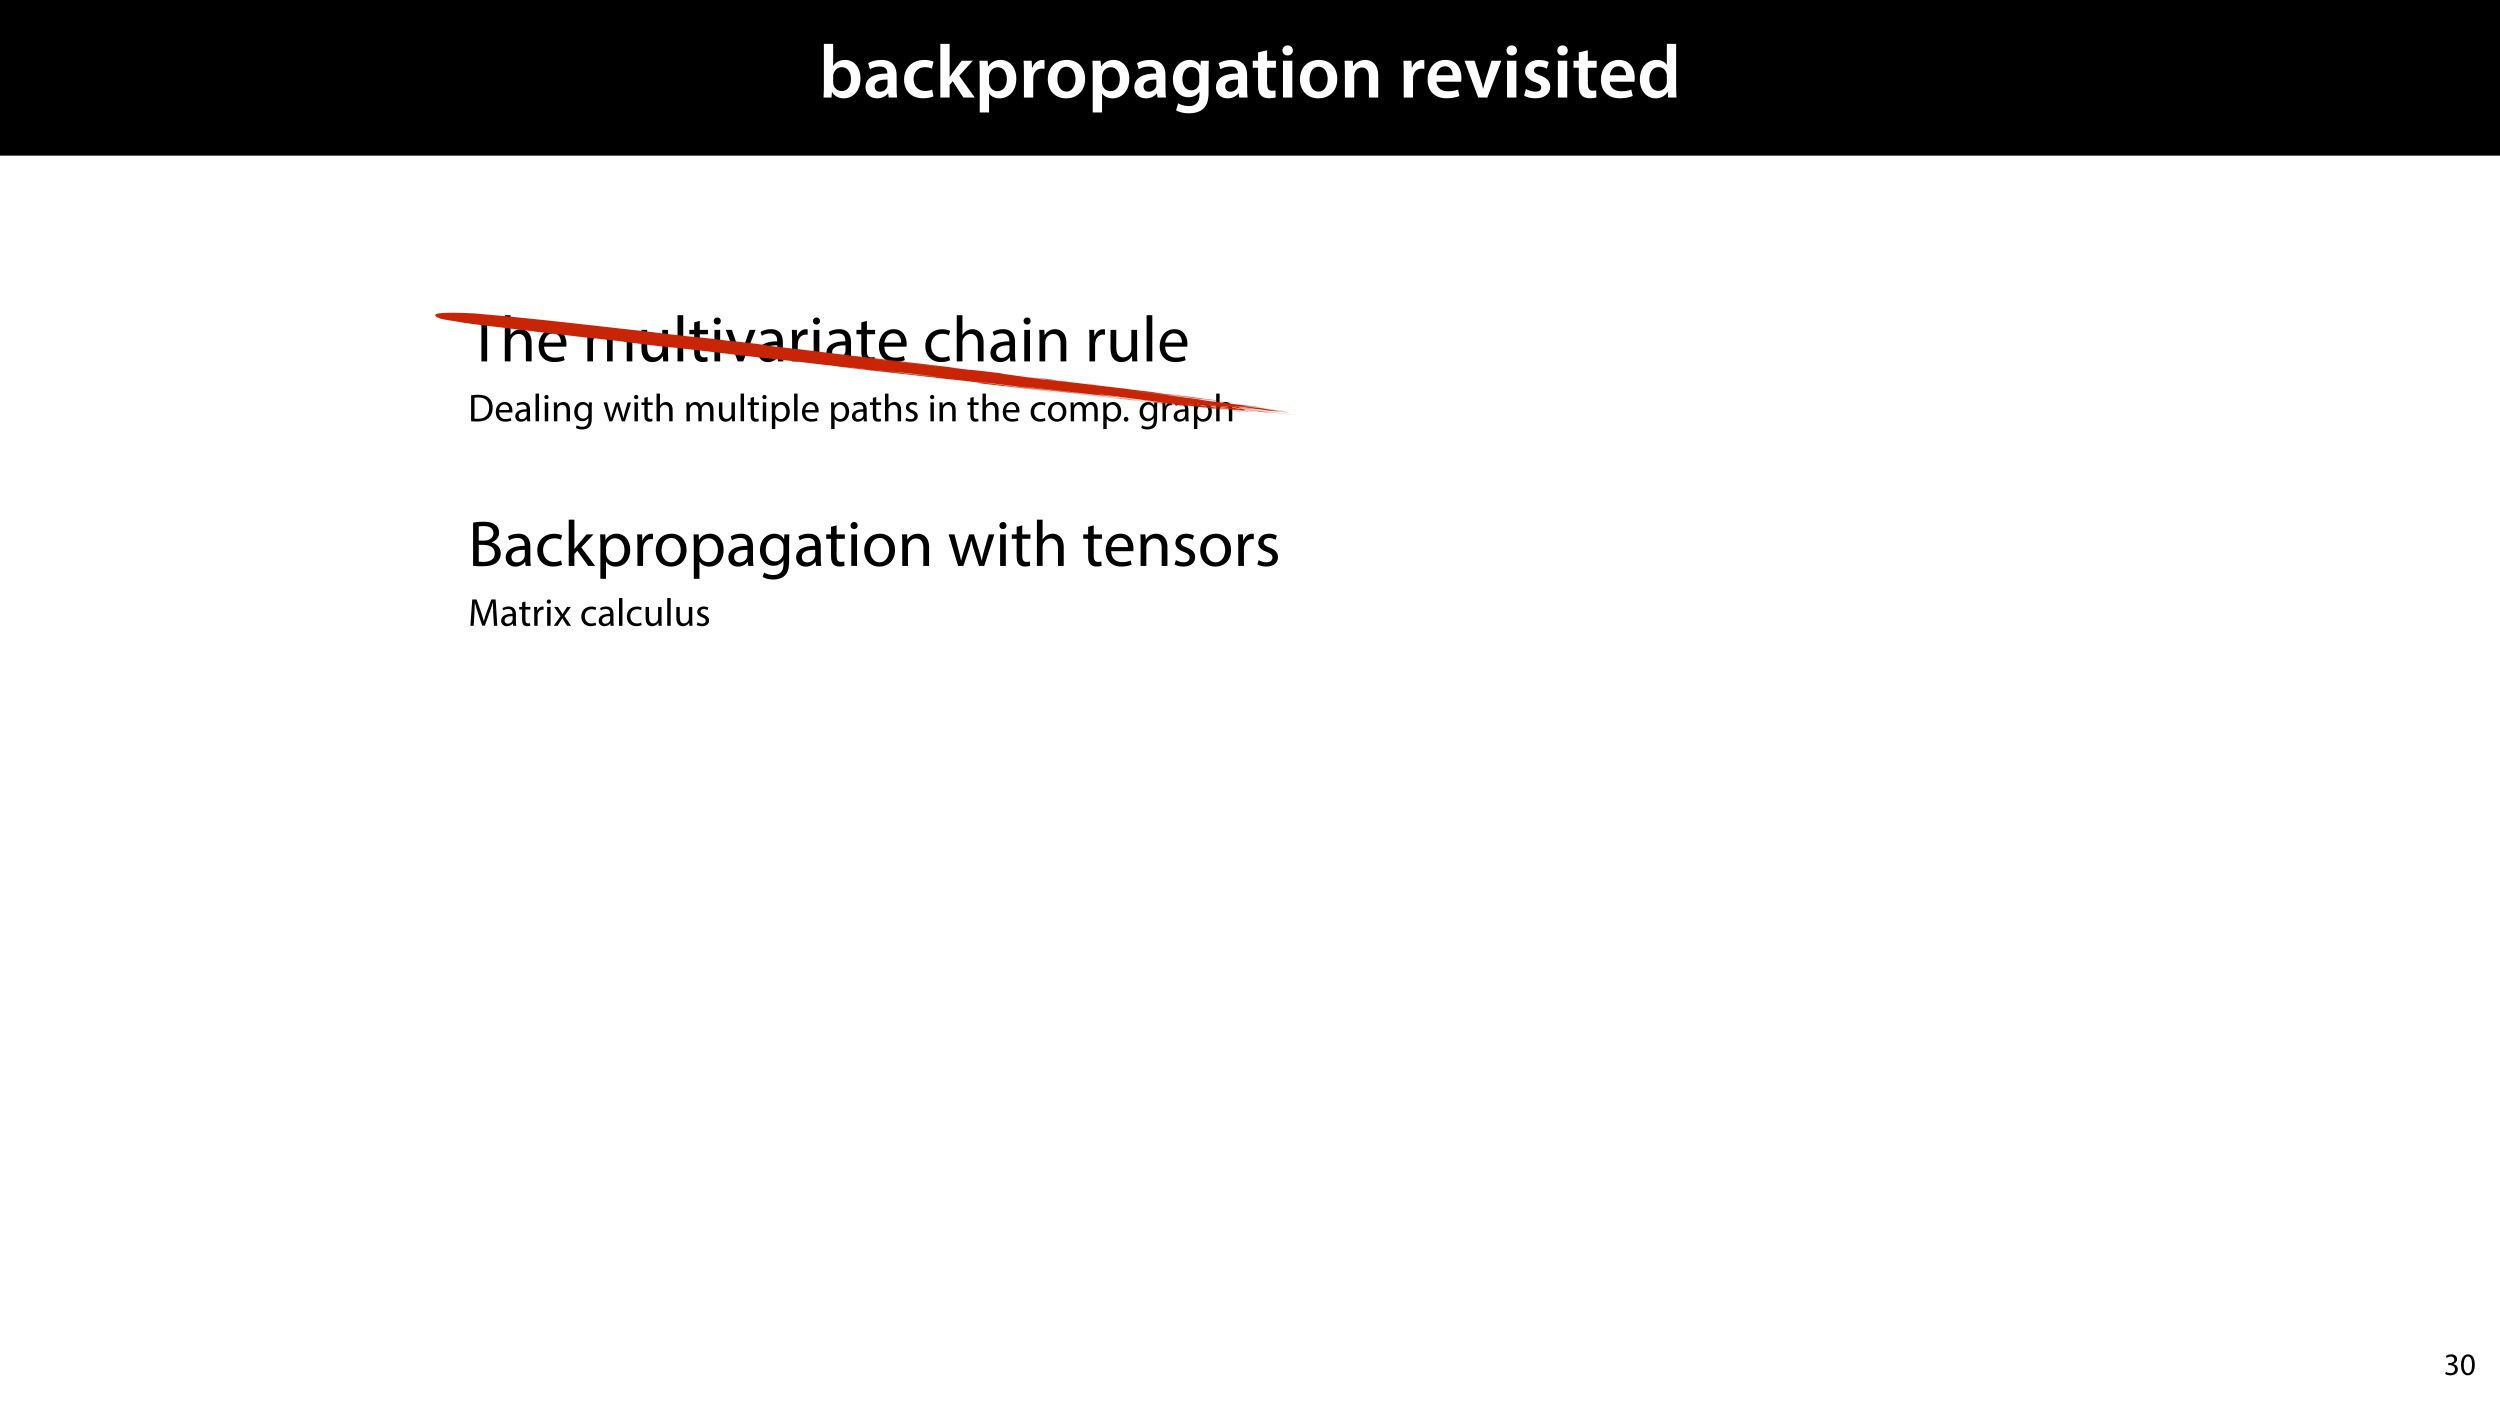 <?xml version="1.0" encoding="UTF-8"?>
<svg xmlns="http://www.w3.org/2000/svg" xmlns:xlink="http://www.w3.org/1999/xlink" width="1920pt" height="1080pt" viewBox="0 0 1920 1080" version="1.1">
<defs>
<g>
<symbol overflow="visible" id="glyph0-0">
<path style="stroke:none;" d="M 0 0 L 29 0 L 29 -40.594 L 0 -40.594 Z M 14.5 -22.906 L 4.641 -37.703 L 24.359 -37.703 Z M 16.234 -20.297 L 26.094 -35.094 L 26.094 -5.516 Z M 4.641 -2.906 L 14.5 -17.688 L 24.359 -2.906 Z M 2.906 -35.094 L 12.766 -20.297 L 2.906 -5.516 Z M 2.906 -35.094 "/>
</symbol>
<symbol overflow="visible" id="glyph0-1">
<path style="stroke:none;" d="M 9.688 0 L 10.031 -4.234 L 10.156 -4.234 C 12.188 -0.75 15.422 0.641 19.078 0.641 C 25.469 0.641 31.906 -4.406 31.906 -14.562 C 31.953 -23.141 27.031 -28.891 20.125 -28.891 C 15.891 -28.891 12.812 -27.094 11.078 -24.359 L 10.969 -24.359 L 10.969 -41.188 L 3.828 -41.188 L 3.828 -7.953 C 3.828 -5.047 3.719 -1.906 3.594 0 Z M 10.969 -16.234 C 10.969 -16.938 11.078 -17.578 11.188 -18.094 C 12 -21.234 14.609 -23.312 17.516 -23.312 C 22.266 -23.312 24.656 -19.25 24.656 -14.266 C 24.656 -8.578 21.922 -4.984 17.453 -4.984 C 14.391 -4.984 11.891 -7.141 11.141 -9.969 C 11.016 -10.5 10.969 -11.078 10.969 -11.656 Z M 10.969 -16.234 "/>
</symbol>
<symbol overflow="visible" id="glyph0-2">
<path style="stroke:none;" d="M 26.156 0 C 25.875 -1.734 25.75 -4.234 25.75 -6.781 L 25.75 -17 C 25.75 -23.141 23.141 -28.891 14.094 -28.891 C 9.625 -28.891 5.969 -27.672 3.891 -26.391 L 5.281 -21.75 C 7.188 -22.969 10.094 -23.844 12.875 -23.844 C 17.859 -23.844 18.625 -20.766 18.625 -18.906 L 18.625 -18.438 C 8.172 -18.5 1.859 -14.906 1.859 -7.766 C 1.859 -3.484 5.047 0.641 10.734 0.641 C 14.391 0.641 17.344 -0.922 19.078 -3.125 L 19.25 -3.125 L 19.719 0 Z M 18.797 -9.922 C 18.797 -9.453 18.734 -8.875 18.562 -8.359 C 17.922 -6.328 15.828 -4.469 12.984 -4.469 C 10.734 -4.469 8.938 -5.734 8.938 -8.531 C 8.938 -12.812 13.75 -13.922 18.797 -13.797 Z M 18.797 -9.922 "/>
</symbol>
<symbol overflow="visible" id="glyph0-3">
<path style="stroke:none;" d="M 23.609 -6.141 C 22.219 -5.562 20.469 -5.047 17.984 -5.047 C 13.109 -5.047 9.344 -8.359 9.344 -14.156 C 9.281 -19.312 12.531 -23.312 17.984 -23.312 C 20.531 -23.312 22.219 -22.734 23.375 -22.219 L 24.656 -27.547 C 23.031 -28.297 20.359 -28.891 17.75 -28.891 C 7.828 -28.891 2.031 -22.266 2.031 -13.797 C 2.031 -5.047 7.766 0.578 16.594 0.578 C 20.125 0.578 23.078 -0.172 24.594 -0.875 Z M 23.609 -6.141 "/>
</symbol>
<symbol overflow="visible" id="glyph0-4">
<path style="stroke:none;" d="M 10.969 -41.188 L 3.828 -41.188 L 3.828 0 L 10.969 0 L 10.969 -9.625 L 13.391 -12.469 L 21.516 0 L 30.281 0 L 18.328 -16.703 L 28.766 -28.25 L 20.188 -28.25 L 13.344 -19.141 C 12.594 -18.156 11.781 -16.938 11.078 -15.828 L 10.969 -15.828 Z M 10.969 -41.188 "/>
</symbol>
<symbol overflow="visible" id="glyph0-5">
<path style="stroke:none;" d="M 3.828 11.484 L 10.969 11.484 L 10.969 -3.125 L 11.078 -3.125 C 12.531 -0.875 15.484 0.641 19.031 0.641 C 25.469 0.641 31.906 -4.297 31.906 -14.5 C 31.906 -23.312 26.5 -28.891 20.016 -28.891 C 15.719 -28.891 12.406 -27.094 10.328 -23.891 L 10.203 -23.891 L 9.859 -28.25 L 3.594 -28.25 C 3.719 -25.578 3.828 -22.562 3.828 -18.844 Z M 10.969 -16.188 C 10.969 -16.766 11.078 -17.406 11.25 -17.984 C 11.953 -21.109 14.672 -23.266 17.625 -23.266 C 22.219 -23.266 24.656 -19.203 24.656 -14.203 C 24.656 -8.641 21.984 -4.875 17.453 -4.875 C 14.438 -4.875 11.891 -6.953 11.188 -9.859 C 11.016 -10.5 10.969 -11.141 10.969 -11.828 Z M 10.969 -16.188 "/>
</symbol>
<symbol overflow="visible" id="glyph0-6">
<path style="stroke:none;" d="M 3.828 0 L 10.969 0 L 10.969 -14.609 C 10.969 -15.422 11.078 -16.188 11.188 -16.812 C 11.828 -20.016 14.156 -22.219 17.578 -22.219 C 18.438 -22.219 19.078 -22.094 19.656 -21.984 L 19.656 -28.703 C 19.078 -28.828 18.672 -28.891 17.984 -28.891 C 14.969 -28.891 11.656 -26.859 10.266 -22.859 L 10.031 -22.859 L 9.797 -28.25 L 3.594 -28.25 C 3.766 -25.688 3.828 -22.969 3.828 -19.141 Z M 3.828 0 "/>
</symbol>
<symbol overflow="visible" id="glyph0-7">
<path style="stroke:none;" d="M 16.641 -28.891 C 8.125 -28.891 2.031 -23.203 2.031 -13.922 C 2.031 -4.875 8.172 0.641 16.188 0.641 C 23.375 0.641 30.688 -4 30.688 -14.391 C 30.688 -22.969 25.062 -28.891 16.641 -28.891 Z M 16.469 -23.656 C 21.344 -23.656 23.312 -18.625 23.312 -14.203 C 23.312 -8.531 20.469 -4.531 16.406 -4.531 C 12.062 -4.531 9.391 -8.641 9.391 -14.094 C 9.391 -18.797 11.422 -23.656 16.469 -23.656 Z M 16.469 -23.656 "/>
</symbol>
<symbol overflow="visible" id="glyph0-8">
<path style="stroke:none;" d="M 23.438 -28.25 L 23.141 -24.469 L 23.031 -24.469 C 21.688 -26.797 19.141 -28.891 14.844 -28.891 C 8.062 -28.891 2.031 -23.266 2.031 -13.984 C 2.031 -5.969 7.016 -0.172 14.031 -0.172 C 17.75 -0.172 20.641 -1.859 22.266 -4.344 L 22.391 -4.344 L 22.391 -1.906 C 22.391 4.172 18.906 6.609 14.266 6.609 C 10.844 6.609 7.828 5.516 6.031 4.469 L 4.469 9.859 C 6.906 11.375 10.734 12.125 14.328 12.125 C 18.219 12.125 22.266 11.312 25.234 8.703 C 28.188 6.031 29.406 1.797 29.406 -4.125 L 29.406 -20.125 C 29.406 -24.016 29.516 -26.328 29.641 -28.25 Z M 22.266 -12.359 C 22.266 -11.547 22.156 -10.562 21.984 -9.797 C 21.172 -7.25 18.844 -5.516 16.188 -5.516 C 11.719 -5.516 9.281 -9.391 9.281 -14.203 C 9.281 -19.953 12.234 -23.438 16.234 -23.438 C 19.25 -23.438 21.281 -21.453 22.047 -18.844 C 22.219 -18.266 22.266 -17.578 22.266 -16.938 Z M 22.266 -12.359 "/>
</symbol>
<symbol overflow="visible" id="glyph0-9">
<path style="stroke:none;" d="M 5.047 -34.625 L 5.047 -28.25 L 0.984 -28.25 L 0.984 -22.906 L 5.047 -22.906 L 5.047 -9.625 C 5.047 -5.922 5.734 -3.359 7.25 -1.734 C 8.578 -0.297 10.781 0.578 13.391 0.578 C 15.656 0.578 17.516 0.297 18.562 -0.109 L 18.438 -5.562 C 17.812 -5.391 16.875 -5.219 15.656 -5.219 C 12.938 -5.219 12 -7.016 12 -10.438 L 12 -22.906 L 18.797 -22.906 L 18.797 -28.25 L 12 -28.25 L 12 -36.312 Z M 5.047 -34.625 "/>
</symbol>
<symbol overflow="visible" id="glyph0-10">
<path style="stroke:none;" d="M 11.016 0 L 11.016 -28.25 L 3.828 -28.25 L 3.828 0 Z M 7.422 -40.016 C 5.047 -40.016 3.422 -38.344 3.422 -36.141 C 3.422 -33.984 4.984 -32.312 7.359 -32.312 C 9.859 -32.312 11.422 -33.984 11.422 -36.141 C 11.375 -38.344 9.859 -40.016 7.422 -40.016 Z M 7.422 -40.016 "/>
</symbol>
<symbol overflow="visible" id="glyph0-11">
<path style="stroke:none;" d="M 3.828 0 L 11.016 0 L 11.016 -16.594 C 11.016 -17.406 11.078 -18.266 11.312 -18.906 C 12.062 -21.047 14.031 -23.078 16.875 -23.078 C 20.766 -23.078 22.266 -20.016 22.266 -15.953 L 22.266 0 L 29.406 0 L 29.406 -16.766 C 29.406 -25.688 24.297 -28.891 19.375 -28.891 C 14.672 -28.891 11.594 -26.219 10.375 -24.016 L 10.203 -24.016 L 9.859 -28.25 L 3.594 -28.25 C 3.766 -25.812 3.828 -23.078 3.828 -19.844 Z M 3.828 0 "/>
</symbol>
<symbol overflow="visible" id="glyph0-12">
<path style="stroke:none;" d=""/>
</symbol>
<symbol overflow="visible" id="glyph0-13">
<path style="stroke:none;" d="M 27.781 -12.125 C 27.891 -12.766 28.016 -13.797 28.016 -15.141 C 28.016 -21.344 25 -28.891 15.828 -28.891 C 6.781 -28.891 2.031 -21.516 2.031 -13.688 C 2.031 -5.047 7.422 0.578 16.594 0.578 C 20.641 0.578 24.016 -0.172 26.453 -1.156 L 25.406 -6.094 C 23.266 -5.281 20.875 -4.812 17.578 -4.812 C 13.047 -4.812 9.047 -7.016 8.875 -12.125 Z M 8.875 -17.109 C 9.156 -20.016 11.016 -24.016 15.422 -24.016 C 20.188 -24.016 21.344 -19.719 21.281 -17.109 Z M 8.875 -17.109 "/>
</symbol>
<symbol overflow="visible" id="glyph0-14">
<path style="stroke:none;" d="M 0.641 -28.25 L 11.141 0 L 18.156 0 L 28.938 -28.25 L 21.406 -28.25 L 16.938 -13.922 C 16.188 -11.375 15.547 -9.156 15.016 -6.844 L 14.844 -6.844 C 14.328 -9.156 13.75 -11.422 12.938 -13.922 L 8.359 -28.25 Z M 0.641 -28.25 "/>
</symbol>
<symbol overflow="visible" id="glyph0-15">
<path style="stroke:none;" d="M 2.094 -1.391 C 4.172 -0.234 7.25 0.578 10.672 0.578 C 18.156 0.578 22.156 -3.125 22.156 -8.234 C 22.094 -12.406 19.719 -15.016 14.609 -16.875 C 11.016 -18.156 9.688 -19.031 9.688 -20.828 C 9.688 -22.562 11.078 -23.781 13.625 -23.781 C 16.125 -23.781 18.391 -22.859 19.609 -22.156 L 21 -27.203 C 19.375 -28.078 16.641 -28.891 13.516 -28.891 C 6.953 -28.891 2.844 -25 2.844 -20.016 C 2.781 -16.703 5.109 -13.688 10.609 -11.781 C 14.094 -10.562 15.25 -9.562 15.25 -7.656 C 15.25 -5.797 13.859 -4.531 10.734 -4.531 C 8.172 -4.531 5.109 -5.562 3.484 -6.547 Z M 2.094 -1.391 "/>
</symbol>
<symbol overflow="visible" id="glyph0-16">
<path style="stroke:none;" d="M 22.734 -41.188 L 22.734 -25.172 L 22.625 -25.172 C 21.344 -27.266 18.562 -28.891 14.672 -28.891 C 7.891 -28.891 1.969 -23.266 2.031 -13.797 C 2.031 -5.109 7.359 0.641 14.094 0.641 C 18.219 0.641 21.641 -1.328 23.312 -4.469 L 23.438 -4.469 L 23.719 0 L 30.109 0 C 29.984 -1.906 29.875 -5.047 29.875 -7.953 L 29.875 -41.188 Z M 22.734 -12.234 C 22.734 -11.484 22.672 -10.781 22.5 -10.156 C 21.812 -7.078 19.25 -5.109 16.359 -5.109 C 11.828 -5.109 9.281 -8.875 9.281 -14.031 C 9.281 -19.312 11.828 -23.375 16.406 -23.375 C 19.656 -23.375 21.922 -21.109 22.562 -18.328 C 22.672 -17.75 22.734 -17.047 22.734 -16.469 Z M 22.734 -12.234 "/>
</symbol>
<symbol overflow="visible" id="glyph1-0">
<path style="stroke:none;" d="M 0 0 L 25 0 L 25 -35 L 0 -35 Z M 12.5 -19.75 L 4 -32.5 L 21 -32.5 Z M 14 -17.5 L 22.5 -30.25 L 22.5 -4.75 Z M 4 -2.5 L 12.5 -15.25 L 21 -2.5 Z M 2.5 -30.25 L 11 -17.5 L 2.5 -4.75 Z M 2.5 -30.25 "/>
</symbol>
<symbol overflow="visible" id="glyph1-1">
<path style="stroke:none;" d="M 10.203 0 L 14.594 0 L 14.594 -30 L 24.906 -30 L 24.906 -33.703 L -0.047 -33.703 L -0.047 -30 L 10.203 -30 Z M 10.203 0 "/>
</symbol>
<symbol overflow="visible" id="glyph1-2">
<path style="stroke:none;" d="M 3.656 0 L 8.047 0 L 8.047 -14.594 C 8.047 -15.453 8.094 -16.094 8.344 -16.703 C 9.156 -19.094 11.406 -21.094 14.25 -21.094 C 18.406 -21.094 19.844 -17.797 19.844 -13.906 L 19.844 0 L 24.25 0 L 24.25 -14.406 C 24.25 -22.75 19.047 -24.75 15.797 -24.75 C 14.156 -24.75 12.594 -24.25 11.297 -23.5 C 9.953 -22.75 8.844 -21.656 8.156 -20.406 L 8.047 -20.406 L 8.047 -35.5 L 3.656 -35.5 Z M 3.656 0 "/>
</symbol>
<symbol overflow="visible" id="glyph1-3">
<path style="stroke:none;" d="M 23.094 -11.297 C 23.156 -11.75 23.25 -12.453 23.25 -13.344 C 23.25 -17.797 21.156 -24.75 13.25 -24.75 C 6.203 -24.75 1.906 -19 1.906 -11.703 C 1.906 -4.406 6.344 0.5 13.797 0.5 C 17.656 0.5 20.297 -0.297 21.844 -1 L 21.094 -4.156 C 19.453 -3.453 17.547 -2.906 14.406 -2.906 C 10 -2.906 6.203 -5.344 6.094 -11.297 Z M 6.156 -14.453 C 6.5 -17.5 8.453 -21.594 12.906 -21.594 C 17.844 -21.594 19.047 -17.25 19 -14.453 Z M 6.156 -14.453 "/>
</symbol>
<symbol overflow="visible" id="glyph1-4">
<path style="stroke:none;" d=""/>
</symbol>
<symbol overflow="visible" id="glyph1-5">
<path style="stroke:none;" d="M 3.656 0 L 7.953 0 L 7.953 -14.594 C 7.953 -15.344 8.047 -16.094 8.297 -16.75 C 9 -18.953 11 -21.156 13.75 -21.156 C 17.094 -21.156 18.797 -18.344 18.797 -14.5 L 18.797 0 L 23.094 0 L 23.094 -14.953 C 23.094 -15.75 23.25 -16.547 23.453 -17.156 C 24.203 -19.297 26.156 -21.156 28.656 -21.156 C 32.203 -21.156 33.906 -18.344 33.906 -13.703 L 33.906 0 L 38.203 0 L 38.203 -14.25 C 38.203 -22.656 33.453 -24.75 30.25 -24.75 C 27.953 -24.75 26.344 -24.156 24.906 -23.047 C 23.906 -22.297 22.953 -21.25 22.203 -19.906 L 22.094 -19.906 C 21.047 -22.75 18.547 -24.75 15.25 -24.75 C 11.25 -24.75 9 -22.594 7.656 -20.297 L 7.5 -20.297 L 7.297 -24.203 L 3.453 -24.203 C 3.594 -22.203 3.656 -20.156 3.656 -17.656 Z M 3.656 0 "/>
</symbol>
<symbol overflow="visible" id="glyph1-6">
<path style="stroke:none;" d="M 23.906 -24.203 L 19.5 -24.203 L 19.5 -9.344 C 19.5 -8.547 19.344 -7.75 19.094 -7.094 C 18.297 -5.156 16.25 -3.094 13.297 -3.094 C 9.297 -3.094 7.906 -6.203 7.906 -10.797 L 7.906 -24.203 L 3.5 -24.203 L 3.5 -10.047 C 3.5 -1.547 8.047 0.547 11.844 0.547 C 16.156 0.547 18.703 -2 19.844 -3.953 L 19.953 -3.953 L 20.203 0 L 24.094 0 C 23.953 -1.906 23.906 -4.094 23.906 -6.594 Z M 23.906 -24.203 "/>
</symbol>
<symbol overflow="visible" id="glyph1-7">
<path style="stroke:none;" d="M 3.656 0 L 8.047 0 L 8.047 -35.5 L 3.656 -35.5 Z M 3.656 0 "/>
</symbol>
<symbol overflow="visible" id="glyph1-8">
<path style="stroke:none;" d="M 4.656 -30 L 4.656 -24.203 L 0.906 -24.203 L 0.906 -20.844 L 4.656 -20.844 L 4.656 -7.656 C 4.656 -4.797 5.094 -2.656 6.344 -1.344 C 7.406 -0.156 9.047 0.5 11.094 0.5 C 12.797 0.5 14.156 0.25 15 -0.094 L 14.797 -3.406 C 14.25 -3.25 13.406 -3.094 12.25 -3.094 C 9.797 -3.094 8.953 -4.797 8.953 -7.797 L 8.953 -20.844 L 15.25 -20.844 L 15.25 -24.203 L 8.953 -24.203 L 8.953 -31.156 Z M 4.656 -30 "/>
</symbol>
<symbol overflow="visible" id="glyph1-9">
<path style="stroke:none;" d="M 8.047 0 L 8.047 -24.203 L 3.656 -24.203 L 3.656 0 Z M 5.844 -33.75 C 4.25 -33.75 3.094 -32.547 3.094 -31 C 3.094 -29.5 4.203 -28.297 5.75 -28.297 C 7.5 -28.297 8.594 -29.5 8.547 -31 C 8.547 -32.547 7.5 -33.75 5.844 -33.75 Z M 5.844 -33.75 "/>
</symbol>
<symbol overflow="visible" id="glyph1-10">
<path style="stroke:none;" d="M 0.656 -24.203 L 9.844 0 L 14.047 0 L 23.547 -24.203 L 18.953 -24.203 L 14.25 -10.594 C 13.453 -8.406 12.75 -6.406 12.203 -4.406 L 12.047 -4.406 C 11.547 -6.406 10.906 -8.406 10.094 -10.594 L 5.344 -24.203 Z M 0.656 -24.203 "/>
</symbol>
<symbol overflow="visible" id="glyph1-11">
<path style="stroke:none;" d="M 21.047 0 C 20.75 -1.656 20.656 -3.703 20.656 -5.797 L 20.656 -14.844 C 20.656 -19.703 18.844 -24.75 11.453 -24.75 C 8.406 -24.75 5.5 -23.906 3.5 -22.594 L 4.5 -19.703 C 6.203 -20.797 8.547 -21.5 10.797 -21.5 C 15.75 -21.5 16.297 -17.906 16.297 -15.906 L 16.297 -15.406 C 6.953 -15.453 1.75 -12.25 1.75 -6.406 C 1.75 -2.906 4.25 0.547 9.156 0.547 C 12.594 0.547 15.203 -1.156 16.547 -3.047 L 16.703 -3.047 L 17.047 0 Z M 16.406 -8.156 C 16.406 -7.703 16.297 -7.203 16.156 -6.75 C 15.453 -4.703 13.453 -2.703 10.297 -2.703 C 8.047 -2.703 6.156 -4.047 6.156 -6.906 C 6.156 -11.594 11.594 -12.453 16.406 -12.344 Z M 16.406 -8.156 "/>
</symbol>
<symbol overflow="visible" id="glyph1-12">
<path style="stroke:none;" d="M 3.656 0 L 8 0 L 8 -12.906 C 8 -13.656 8.094 -14.344 8.203 -14.953 C 8.797 -18.25 11 -20.594 14.094 -20.594 C 14.703 -20.594 15.156 -20.547 15.594 -20.453 L 15.594 -24.594 C 15.203 -24.703 14.844 -24.75 14.344 -24.75 C 11.406 -24.75 8.75 -22.703 7.656 -19.453 L 7.453 -19.453 L 7.297 -24.203 L 3.453 -24.203 C 3.594 -21.953 3.656 -19.5 3.656 -16.656 Z M 3.656 0 "/>
</symbol>
<symbol overflow="visible" id="glyph1-13">
<path style="stroke:none;" d="M 20.156 -4.203 C 18.906 -3.656 17.25 -3 14.75 -3 C 9.953 -3 6.344 -6.453 6.344 -12.047 C 6.344 -17.094 9.344 -21.203 14.906 -21.203 C 17.297 -21.203 18.953 -20.656 20 -20.047 L 21 -23.453 C 19.797 -24.047 17.5 -24.703 14.906 -24.703 C 7 -24.703 1.906 -19.297 1.906 -11.844 C 1.906 -4.453 6.656 0.5 13.953 0.5 C 17.203 0.5 19.75 -0.297 20.906 -0.906 Z M 20.156 -4.203 "/>
</symbol>
<symbol overflow="visible" id="glyph1-14">
<path style="stroke:none;" d="M 3.656 0 L 8.047 0 L 8.047 -14.547 C 8.047 -15.297 8.156 -16.047 8.344 -16.594 C 9.094 -19.047 11.344 -21.094 14.25 -21.094 C 18.406 -21.094 19.844 -17.844 19.844 -13.953 L 19.844 0 L 24.25 0 L 24.25 -14.453 C 24.25 -22.75 19.047 -24.75 15.703 -24.75 C 11.703 -24.75 8.906 -22.5 7.703 -20.203 L 7.594 -20.203 L 7.344 -24.203 L 3.453 -24.203 C 3.594 -22.203 3.656 -20.156 3.656 -17.656 Z M 3.656 0 "/>
</symbol>
<symbol overflow="visible" id="glyph1-15">
<path style="stroke:none;" d="M 3.797 -0.094 C 5.25 0.094 7.547 0.297 10.547 0.297 C 16.047 0.297 19.844 -0.703 22.203 -2.844 C 23.906 -4.5 25.047 -6.703 25.047 -9.594 C 25.047 -14.594 21.297 -17.25 18.094 -18.047 L 18.094 -18.156 C 21.656 -19.453 23.797 -22.297 23.797 -25.547 C 23.797 -28.203 22.75 -30.203 21 -31.5 C 18.906 -33.203 16.094 -33.953 11.75 -33.953 C 8.703 -33.953 5.703 -33.656 3.797 -33.25 Z M 8.156 -30.297 C 8.844 -30.453 10 -30.594 12 -30.594 C 16.406 -30.594 19.406 -29.047 19.406 -25.094 C 19.406 -21.844 16.703 -19.453 12.094 -19.453 L 8.156 -19.453 Z M 8.156 -16.156 L 11.75 -16.156 C 16.5 -16.156 20.453 -14.25 20.453 -9.656 C 20.453 -4.75 16.297 -3.094 11.797 -3.094 C 10.25 -3.094 9 -3.156 8.156 -3.297 Z M 8.156 -16.156 "/>
</symbol>
<symbol overflow="visible" id="glyph1-16">
<path style="stroke:none;" d="M 8 -35.5 L 3.656 -35.5 L 3.656 0 L 8 0 L 8 -9.094 L 10.25 -11.594 L 18.594 0 L 23.953 0 L 13.297 -14.25 L 22.656 -24.203 L 17.344 -24.203 L 10.25 -15.844 C 9.547 -15 8.703 -13.953 8.094 -13.094 L 8 -13.094 Z M 8 -35.5 "/>
</symbol>
<symbol overflow="visible" id="glyph1-17">
<path style="stroke:none;" d="M 3.656 9.906 L 8 9.906 L 8 -3.25 L 8.094 -3.25 C 9.547 -0.844 12.344 0.547 15.547 0.547 C 21.25 0.547 26.547 -3.75 26.547 -12.453 C 26.547 -19.797 22.156 -24.75 16.297 -24.75 C 12.344 -24.75 9.5 -23 7.703 -20.047 L 7.594 -20.047 L 7.406 -24.203 L 3.453 -24.203 C 3.547 -21.906 3.656 -19.406 3.656 -16.297 Z M 8 -14 C 8 -14.594 8.156 -15.25 8.297 -15.797 C 9.156 -19.094 11.953 -21.25 14.953 -21.25 C 19.594 -21.25 22.156 -17.094 22.156 -12.25 C 22.156 -6.703 19.453 -2.906 14.797 -2.906 C 11.656 -2.906 9 -5 8.203 -8.047 C 8.094 -8.594 8 -9.203 8 -9.844 Z M 8 -14 "/>
</symbol>
<symbol overflow="visible" id="glyph1-18">
<path style="stroke:none;" d="M 13.906 -24.75 C 7.203 -24.75 1.906 -20 1.906 -11.906 C 1.906 -4.25 6.953 0.547 13.5 0.547 C 19.344 0.547 25.547 -3.344 25.547 -12.297 C 25.547 -19.703 20.844 -24.75 13.906 -24.75 Z M 13.797 -21.453 C 19 -21.453 21.047 -16.25 21.047 -12.156 C 21.047 -6.703 17.906 -2.75 13.703 -2.75 C 9.406 -2.75 6.344 -6.75 6.344 -12.047 C 6.344 -16.656 8.594 -21.453 13.797 -21.453 Z M 13.797 -21.453 "/>
</symbol>
<symbol overflow="visible" id="glyph1-19">
<path style="stroke:none;" d="M 20.656 -24.203 L 20.453 -20.547 L 20.344 -20.547 C 19.297 -22.547 17 -24.75 12.797 -24.75 C 7.25 -24.75 1.906 -20.094 1.906 -11.906 C 1.906 -5.203 6.203 -0.094 12.203 -0.094 C 15.953 -0.094 18.547 -1.906 19.906 -4.156 L 20 -4.156 L 20 -1.453 C 20 4.656 16.703 7 12.203 7 C 9.203 7 6.703 6.094 5.094 5.094 L 4 8.453 C 5.953 9.75 9.156 10.453 12.047 10.453 C 15.094 10.453 18.5 9.75 20.844 7.547 C 23.203 5.453 24.297 2.047 24.297 -3.5 L 24.297 -17.547 C 24.297 -20.5 24.406 -22.453 24.5 -24.203 Z M 19.953 -10.297 C 19.953 -9.547 19.844 -8.703 19.594 -7.953 C 18.656 -5.156 16.203 -3.453 13.5 -3.453 C 8.75 -3.453 6.344 -7.406 6.344 -12.156 C 6.344 -17.75 9.344 -21.297 13.547 -21.297 C 16.75 -21.297 18.906 -19.203 19.703 -16.656 C 19.906 -16.047 19.953 -15.406 19.953 -14.656 Z M 19.953 -10.297 "/>
</symbol>
<symbol overflow="visible" id="glyph1-20">
<path style="stroke:none;" d="M 0.906 -24.203 L 8.203 0 L 12.203 0 L 16.094 -11.5 C 16.953 -14.094 17.703 -16.594 18.297 -19.5 L 18.406 -19.5 C 19 -16.656 19.703 -14.25 20.547 -11.547 L 24.25 0 L 28.25 0 L 36.047 -24.203 L 31.703 -24.203 L 28.25 -12.047 C 27.453 -9.203 26.797 -6.656 26.406 -4.203 L 26.25 -4.203 C 25.703 -6.656 25 -9.203 24.094 -12.094 L 20.344 -24.203 L 16.656 -24.203 L 12.703 -11.844 C 11.906 -9.25 11.094 -6.656 10.547 -4.203 L 10.406 -4.203 C 9.953 -6.703 9.297 -9.203 8.594 -11.906 L 5.406 -24.203 Z M 0.906 -24.203 "/>
</symbol>
<symbol overflow="visible" id="glyph1-21">
<path style="stroke:none;" d="M 1.953 -1.156 C 3.656 -0.156 6.094 0.5 8.75 0.5 C 14.5 0.5 17.797 -2.5 17.797 -6.75 C 17.797 -10.344 15.656 -12.453 11.453 -14.047 C 8.297 -15.25 6.844 -16.156 6.844 -18.156 C 6.844 -19.953 8.297 -21.453 10.906 -21.453 C 13.156 -21.453 14.906 -20.656 15.844 -20.047 L 16.953 -23.25 C 15.594 -24.047 13.453 -24.75 11 -24.75 C 5.797 -24.75 2.656 -21.547 2.656 -17.656 C 2.656 -14.75 4.703 -12.344 9.047 -10.797 C 12.297 -9.594 13.547 -8.453 13.547 -6.344 C 13.547 -4.344 12.047 -2.75 8.844 -2.75 C 6.656 -2.75 4.344 -3.656 3.047 -4.5 Z M 1.953 -1.156 "/>
</symbol>
<symbol overflow="visible" id="glyph2-0">
<path style="stroke:none;" d="M 0 0 L 15 0 L 15 -21 L 0 -21 Z M 7.5 -11.844 L 2.406 -19.5 L 12.594 -19.5 Z M 8.406 -10.5 L 13.5 -18.156 L 13.5 -2.844 Z M 2.406 -1.5 L 7.5 -9.156 L 12.594 -1.5 Z M 1.5 -18.156 L 6.594 -10.5 L 1.5 -2.844 Z M 1.5 -18.156 "/>
</symbol>
<symbol overflow="visible" id="glyph2-1">
<path style="stroke:none;" d="M 2.281 -0.062 C 3.594 0.094 5.156 0.188 7.016 0.188 C 10.953 0.188 14.062 -0.844 15.953 -2.734 C 17.844 -4.594 18.875 -7.297 18.875 -10.594 C 18.875 -13.859 17.812 -16.203 16.016 -17.844 C 14.25 -19.5 11.578 -20.375 7.828 -20.375 C 5.766 -20.375 3.875 -20.188 2.281 -19.953 Z M 4.891 -18.031 C 5.578 -18.188 6.594 -18.297 7.953 -18.297 C 13.469 -18.297 16.172 -15.266 16.141 -10.5 C 16.141 -5.047 13.109 -1.922 7.531 -1.922 C 6.516 -1.922 5.547 -1.953 4.891 -2.062 Z M 4.891 -18.031 "/>
</symbol>
<symbol overflow="visible" id="glyph2-2">
<path style="stroke:none;" d="M 13.859 -6.781 C 13.891 -7.047 13.953 -7.469 13.953 -8.016 C 13.953 -10.688 12.688 -14.844 7.953 -14.844 C 3.719 -14.844 1.141 -11.406 1.141 -7.016 C 1.141 -2.641 3.812 0.297 8.281 0.297 C 10.594 0.297 12.188 -0.188 13.109 -0.594 L 12.656 -2.484 C 11.672 -2.062 10.531 -1.734 8.641 -1.734 C 6 -1.734 3.719 -3.203 3.656 -6.781 Z M 3.688 -8.672 C 3.906 -10.5 5.062 -12.953 7.734 -12.953 C 10.703 -12.953 11.438 -10.344 11.406 -8.672 Z M 3.688 -8.672 "/>
</symbol>
<symbol overflow="visible" id="glyph2-3">
<path style="stroke:none;" d="M 12.625 0 C 12.453 -0.984 12.391 -2.219 12.391 -3.484 L 12.391 -8.906 C 12.391 -11.812 11.312 -14.844 6.875 -14.844 C 5.047 -14.844 3.297 -14.344 2.094 -13.562 L 2.703 -11.812 C 3.719 -12.484 5.125 -12.906 6.484 -12.906 C 9.453 -12.906 9.781 -10.734 9.781 -9.547 L 9.781 -9.234 C 4.172 -9.266 1.047 -7.344 1.047 -3.844 C 1.047 -1.734 2.547 0.328 5.484 0.328 C 7.562 0.328 9.125 -0.688 9.938 -1.828 L 10.016 -1.828 L 10.234 0 Z M 9.844 -4.891 C 9.844 -4.625 9.781 -4.312 9.688 -4.047 C 9.266 -2.812 8.062 -1.625 6.188 -1.625 C 4.828 -1.625 3.688 -2.438 3.688 -4.141 C 3.688 -6.953 6.953 -7.469 9.844 -7.406 Z M 9.844 -4.891 "/>
</symbol>
<symbol overflow="visible" id="glyph2-4">
<path style="stroke:none;" d="M 2.188 0 L 4.828 0 L 4.828 -21.297 L 2.188 -21.297 Z M 2.188 0 "/>
</symbol>
<symbol overflow="visible" id="glyph2-5">
<path style="stroke:none;" d="M 4.828 0 L 4.828 -14.516 L 2.188 -14.516 L 2.188 0 Z M 3.516 -20.25 C 2.547 -20.25 1.859 -19.531 1.859 -18.594 C 1.859 -17.703 2.516 -16.984 3.453 -16.984 C 4.5 -16.984 5.156 -17.703 5.125 -18.594 C 5.125 -19.531 4.5 -20.25 3.516 -20.25 Z M 3.516 -20.25 "/>
</symbol>
<symbol overflow="visible" id="glyph2-6">
<path style="stroke:none;" d="M 2.188 0 L 4.828 0 L 4.828 -8.734 C 4.828 -9.188 4.891 -9.625 5.016 -9.953 C 5.453 -11.438 6.812 -12.656 8.547 -12.656 C 11.047 -12.656 11.906 -10.703 11.906 -8.375 L 11.906 0 L 14.547 0 L 14.547 -8.672 C 14.547 -13.656 11.438 -14.844 9.422 -14.844 C 7.016 -14.844 5.344 -13.5 4.625 -12.125 L 4.562 -12.125 L 4.406 -14.516 L 2.062 -14.516 C 2.156 -13.312 2.188 -12.094 2.188 -10.594 Z M 2.188 0 "/>
</symbol>
<symbol overflow="visible" id="glyph2-7">
<path style="stroke:none;" d="M 12.391 -14.516 L 12.266 -12.328 L 12.203 -12.328 C 11.578 -13.531 10.203 -14.844 7.688 -14.844 C 4.344 -14.844 1.141 -12.062 1.141 -7.141 C 1.141 -3.125 3.719 -0.062 7.312 -0.062 C 9.562 -0.062 11.125 -1.141 11.938 -2.484 L 12 -2.484 L 12 -0.875 C 12 2.797 10.016 4.203 7.312 4.203 C 5.516 4.203 4.016 3.656 3.062 3.062 L 2.406 5.062 C 3.562 5.844 5.484 6.266 7.234 6.266 C 9.062 6.266 11.094 5.844 12.516 4.531 C 13.922 3.266 14.578 1.234 14.578 -2.094 L 14.578 -10.531 C 14.578 -12.297 14.641 -13.469 14.703 -14.516 Z M 11.969 -6.188 C 11.969 -5.734 11.906 -5.219 11.766 -4.766 C 11.188 -3.094 9.719 -2.062 8.094 -2.062 C 5.25 -2.062 3.812 -4.438 3.812 -7.297 C 3.812 -10.656 5.609 -12.781 8.125 -12.781 C 10.047 -12.781 11.344 -11.516 11.812 -9.984 C 11.938 -9.625 11.969 -9.234 11.969 -8.797 Z M 11.969 -6.188 "/>
</symbol>
<symbol overflow="visible" id="glyph2-8">
<path style="stroke:none;" d=""/>
</symbol>
<symbol overflow="visible" id="glyph2-9">
<path style="stroke:none;" d="M 0.547 -14.516 L 4.922 0 L 7.312 0 L 9.656 -6.906 C 10.172 -8.453 10.625 -9.953 10.984 -11.703 L 11.047 -11.703 C 11.406 -9.984 11.812 -8.547 12.328 -6.938 L 14.547 0 L 16.953 0 L 21.625 -14.516 L 19.016 -14.516 L 16.953 -7.234 C 16.469 -5.516 16.078 -3.984 15.844 -2.516 L 15.75 -2.516 C 15.422 -3.984 15 -5.516 14.453 -7.266 L 12.203 -14.516 L 9.984 -14.516 L 7.625 -7.109 C 7.141 -5.547 6.656 -3.984 6.328 -2.516 L 6.234 -2.516 C 5.969 -4.016 5.578 -5.516 5.156 -7.141 L 3.234 -14.516 Z M 0.547 -14.516 "/>
</symbol>
<symbol overflow="visible" id="glyph2-10">
<path style="stroke:none;" d="M 2.797 -18 L 2.797 -14.516 L 0.547 -14.516 L 0.547 -12.516 L 2.797 -12.516 L 2.797 -4.594 C 2.797 -2.875 3.062 -1.594 3.812 -0.812 C 4.438 -0.094 5.438 0.297 6.656 0.297 C 7.688 0.297 8.484 0.156 9 -0.062 L 8.875 -2.047 C 8.547 -1.953 8.047 -1.859 7.344 -1.859 C 5.875 -1.859 5.375 -2.875 5.375 -4.688 L 5.375 -12.516 L 9.156 -12.516 L 9.156 -14.516 L 5.375 -14.516 L 5.375 -18.688 Z M 2.797 -18 "/>
</symbol>
<symbol overflow="visible" id="glyph2-11">
<path style="stroke:none;" d="M 2.188 0 L 4.828 0 L 4.828 -8.766 C 4.828 -9.266 4.859 -9.656 5.016 -10.016 C 5.484 -11.453 6.844 -12.656 8.547 -12.656 C 11.047 -12.656 11.906 -10.688 11.906 -8.344 L 11.906 0 L 14.547 0 L 14.547 -8.641 C 14.547 -13.656 11.438 -14.844 9.484 -14.844 C 8.484 -14.844 7.562 -14.547 6.781 -14.094 C 5.969 -13.656 5.312 -12.984 4.891 -12.234 L 4.828 -12.234 L 4.828 -21.297 L 2.188 -21.297 Z M 2.188 0 "/>
</symbol>
<symbol overflow="visible" id="glyph2-12">
<path style="stroke:none;" d="M 2.188 0 L 4.766 0 L 4.766 -8.766 C 4.766 -9.203 4.828 -9.656 4.984 -10.047 C 5.406 -11.375 6.594 -12.688 8.25 -12.688 C 10.266 -12.688 11.281 -11.016 11.281 -8.703 L 11.281 0 L 13.859 0 L 13.859 -8.969 C 13.859 -9.453 13.953 -9.938 14.062 -10.297 C 14.516 -11.578 15.688 -12.688 17.188 -12.688 C 19.312 -12.688 20.344 -11.016 20.344 -8.219 L 20.344 0 L 22.922 0 L 22.922 -8.547 C 22.922 -13.594 20.062 -14.844 18.156 -14.844 C 16.766 -14.844 15.812 -14.484 14.938 -13.828 C 14.344 -13.375 13.766 -12.75 13.312 -11.938 L 13.266 -11.938 C 12.625 -13.656 11.125 -14.844 9.156 -14.844 C 6.75 -14.844 5.406 -13.562 4.594 -12.188 L 4.5 -12.188 L 4.375 -14.516 L 2.062 -14.516 C 2.156 -13.312 2.188 -12.094 2.188 -10.594 Z M 2.188 0 "/>
</symbol>
<symbol overflow="visible" id="glyph2-13">
<path style="stroke:none;" d="M 14.344 -14.516 L 11.703 -14.516 L 11.703 -5.609 C 11.703 -5.125 11.609 -4.656 11.453 -4.266 C 10.984 -3.094 9.75 -1.859 7.984 -1.859 C 5.578 -1.859 4.734 -3.719 4.734 -6.484 L 4.734 -14.516 L 2.094 -14.516 L 2.094 -6.031 C 2.094 -0.938 4.828 0.328 7.109 0.328 C 9.688 0.328 11.219 -1.203 11.906 -2.375 L 11.969 -2.375 L 12.125 0 L 14.453 0 C 14.375 -1.141 14.344 -2.453 14.344 -3.953 Z M 14.344 -14.516 "/>
</symbol>
<symbol overflow="visible" id="glyph2-14">
<path style="stroke:none;" d="M 2.188 5.938 L 4.797 5.938 L 4.797 -1.953 L 4.859 -1.953 C 5.734 -0.516 7.406 0.328 9.328 0.328 C 12.75 0.328 15.938 -2.25 15.938 -7.469 C 15.938 -11.875 13.297 -14.844 9.781 -14.844 C 7.406 -14.844 5.703 -13.797 4.625 -12.031 L 4.562 -12.031 L 4.438 -14.516 L 2.062 -14.516 C 2.125 -13.141 2.188 -11.641 2.188 -9.781 Z M 4.797 -8.406 C 4.797 -8.766 4.891 -9.156 4.984 -9.484 C 5.484 -11.453 7.172 -12.75 8.969 -12.75 C 11.766 -12.75 13.297 -10.266 13.297 -7.344 C 13.297 -4.016 11.672 -1.734 8.875 -1.734 C 6.984 -1.734 5.406 -3 4.922 -4.828 C 4.859 -5.156 4.797 -5.516 4.797 -5.906 Z M 4.797 -8.406 "/>
</symbol>
<symbol overflow="visible" id="glyph2-15">
<path style="stroke:none;" d="M 1.172 -0.688 C 2.188 -0.094 3.656 0.297 5.25 0.297 C 8.703 0.297 10.688 -1.5 10.688 -4.047 C 10.688 -6.203 9.391 -7.469 6.875 -8.438 C 4.984 -9.156 4.109 -9.688 4.109 -10.891 C 4.109 -11.969 4.984 -12.875 6.547 -12.875 C 7.891 -12.875 8.938 -12.391 9.516 -12.031 L 10.172 -13.953 C 9.359 -14.438 8.062 -14.844 6.594 -14.844 C 3.484 -14.844 1.594 -12.938 1.594 -10.594 C 1.594 -8.844 2.812 -7.406 5.438 -6.484 C 7.375 -5.766 8.125 -5.062 8.125 -3.812 C 8.125 -2.609 7.234 -1.656 5.312 -1.656 C 3.984 -1.656 2.609 -2.188 1.828 -2.703 Z M 1.172 -0.688 "/>
</symbol>
<symbol overflow="visible" id="glyph2-16">
<path style="stroke:none;" d="M 12.094 -2.516 C 11.344 -2.188 10.344 -1.797 8.844 -1.797 C 5.969 -1.797 3.812 -3.875 3.812 -7.234 C 3.812 -10.266 5.609 -12.719 8.938 -12.719 C 10.375 -12.719 11.375 -12.391 12 -12.031 L 12.594 -14.062 C 11.875 -14.438 10.5 -14.812 8.938 -14.812 C 4.203 -14.812 1.141 -11.578 1.141 -7.109 C 1.141 -2.672 3.984 0.297 8.375 0.297 C 10.312 0.297 11.844 -0.188 12.547 -0.547 Z M 12.094 -2.516 "/>
</symbol>
<symbol overflow="visible" id="glyph2-17">
<path style="stroke:none;" d="M 8.344 -14.844 C 4.312 -14.844 1.141 -12 1.141 -7.141 C 1.141 -2.547 4.172 0.328 8.094 0.328 C 11.609 0.328 15.328 -2.016 15.328 -7.375 C 15.328 -11.812 12.516 -14.844 8.344 -14.844 Z M 8.281 -12.875 C 11.406 -12.875 12.625 -9.75 12.625 -7.297 C 12.625 -4.016 10.734 -1.656 8.219 -1.656 C 5.641 -1.656 3.812 -4.047 3.812 -7.234 C 3.812 -9.984 5.156 -12.875 8.281 -12.875 Z M 8.281 -12.875 "/>
</symbol>
<symbol overflow="visible" id="glyph2-18">
<path style="stroke:none;" d="M 3.328 0.328 C 4.438 0.328 5.125 -0.484 5.125 -1.562 C 5.125 -2.672 4.406 -3.453 3.359 -3.453 C 2.312 -3.453 1.562 -2.672 1.562 -1.562 C 1.562 -0.484 2.281 0.328 3.328 0.328 Z M 3.328 0.328 "/>
</symbol>
<symbol overflow="visible" id="glyph2-19">
<path style="stroke:none;" d="M 2.188 0 L 4.797 0 L 4.797 -7.734 C 4.797 -8.188 4.859 -8.609 4.922 -8.969 C 5.281 -10.953 6.594 -12.359 8.453 -12.359 C 8.812 -12.359 9.094 -12.328 9.359 -12.266 L 9.359 -14.766 C 9.125 -14.812 8.906 -14.844 8.609 -14.844 C 6.844 -14.844 5.25 -13.625 4.594 -11.672 L 4.469 -11.672 L 4.375 -14.516 L 2.062 -14.516 C 2.156 -13.172 2.188 -11.703 2.188 -9.984 Z M 2.188 0 "/>
</symbol>
<symbol overflow="visible" id="glyph2-20">
<path style="stroke:none;" d="M 19.828 0 L 22.375 0 L 21.125 -20.219 L 17.797 -20.219 L 14.188 -10.438 C 13.297 -7.891 12.562 -5.672 12.062 -3.625 L 11.969 -3.625 C 11.453 -5.734 10.766 -7.953 9.938 -10.438 L 6.484 -20.219 L 3.156 -20.219 L 1.734 0 L 4.234 0 L 4.766 -8.672 C 4.953 -11.703 5.094 -15.094 5.156 -17.609 L 5.219 -17.609 C 5.797 -15.203 6.594 -12.594 7.562 -9.75 L 10.828 -0.125 L 12.812 -0.125 L 16.375 -9.938 C 17.406 -12.719 18.234 -15.234 18.938 -17.609 L 19.016 -17.609 C 18.984 -15.094 19.172 -11.703 19.312 -8.875 Z M 19.828 0 "/>
</symbol>
<symbol overflow="visible" id="glyph2-21">
<path style="stroke:none;" d="M 0.484 -14.516 L 5.406 -7.406 L 0.234 0 L 3.156 0 L 5.25 -3.266 C 5.797 -4.141 6.297 -4.922 6.781 -5.797 L 6.844 -5.797 C 7.344 -4.922 7.828 -4.109 8.406 -3.266 L 10.531 0 L 13.531 0 L 8.438 -7.5 L 13.375 -14.516 L 10.531 -14.516 L 8.484 -11.438 C 8.016 -10.656 7.531 -9.906 7.047 -9.031 L 6.953 -9.031 C 6.484 -9.844 6.031 -10.594 5.484 -11.406 L 3.422 -14.516 Z M 0.484 -14.516 "/>
</symbol>
<symbol overflow="visible" id="glyph3-0">
<path style="stroke:none;" d="M 0 0 L 12 0 L 12 -16.797 L 0 -16.797 Z M 6 -9.484 L 1.922 -15.594 L 10.078 -15.594 Z M 6.719 -8.406 L 10.797 -14.516 L 10.797 -2.281 Z M 1.922 -1.203 L 6 -7.312 L 10.078 -1.203 Z M 1.203 -14.516 L 5.281 -8.406 L 1.203 -2.281 Z M 1.203 -14.516 "/>
</symbol>
<symbol overflow="visible" id="glyph3-1">
<path style="stroke:none;" d="M 1.016 -0.797 C 1.781 -0.281 3.312 0.266 5.062 0.266 C 8.812 0.266 10.75 -1.922 10.75 -4.422 C 10.75 -6.594 9.188 -8.047 7.266 -8.422 L 7.266 -8.469 C 9.188 -9.172 10.156 -10.531 10.156 -12.141 C 10.156 -14.047 8.766 -15.859 5.688 -15.859 C 4.016 -15.859 2.422 -15.266 1.609 -14.656 L 2.156 -13.125 C 2.828 -13.609 4.031 -14.156 5.281 -14.156 C 7.219 -14.156 8.016 -13.062 8.016 -11.812 C 8.016 -9.953 6.078 -9.172 4.531 -9.172 L 3.359 -9.172 L 3.359 -7.578 L 4.531 -7.578 C 6.578 -7.578 8.547 -6.641 8.562 -4.469 C 8.594 -3.172 7.75 -1.438 5.047 -1.438 C 3.578 -1.438 2.188 -2.047 1.578 -2.422 Z M 1.016 -0.797 "/>
</symbol>
<symbol overflow="visible" id="glyph3-2">
<path style="stroke:none;" d="M 6.281 -15.859 C 3.125 -15.859 0.859 -12.984 0.859 -7.75 C 0.906 -2.594 2.969 0.266 6.031 0.266 C 9.484 0.266 11.453 -2.656 11.453 -7.969 C 11.453 -12.938 9.578 -15.859 6.281 -15.859 Z M 6.172 -14.234 C 8.359 -14.234 9.344 -11.719 9.344 -7.875 C 9.344 -3.891 8.297 -1.375 6.141 -1.375 C 4.219 -1.375 2.969 -3.672 2.969 -7.734 C 2.969 -11.969 4.312 -14.234 6.172 -14.234 Z M 6.172 -14.234 "/>
</symbol>
</g>
</defs>
<g id="surface1">
<rect x="0" y="0" width="1920" height="1080" style="fill:rgb(100%,100%,100%);fill-opacity:1;stroke:none;"/>
<path style=" stroke:none;fill-rule:nonzero;fill:rgb(0%,0%,0%);fill-opacity:1;" d="M 0 119.531 L 1920 119.531 L 1920 0 L 0 0 Z M 0 119.531 "/>
<g style="fill:rgb(100%,100%,100%);fill-opacity:1;">
  <use xlink:href="#glyph0-1" x="628.907" y="74.9"/>
  <use xlink:href="#glyph0-2" x="662.837" y="74.9"/>
  <use xlink:href="#glyph0-3" x="692.301" y="74.9"/>
  <use xlink:href="#glyph0-4" x="718.343" y="74.9"/>
</g>
<g style="fill:rgb(100%,100%,100%);fill-opacity:1;">
  <use xlink:href="#glyph0-5" x="748.619" y="74.9"/>
  <use xlink:href="#glyph0-6" x="782.549" y="74.9"/>
</g>
<g style="fill:rgb(100%,100%,100%);fill-opacity:1;">
  <use xlink:href="#glyph0-7" x="802.675" y="74.9"/>
  <use xlink:href="#glyph0-5" x="835.387" y="74.9"/>
  <use xlink:href="#glyph0-2" x="869.317" y="74.9"/>
  <use xlink:href="#glyph0-8" x="898.781" y="74.9"/>
  <use xlink:href="#glyph0-2" x="932.015" y="74.9"/>
</g>
<g style="fill:rgb(100%,100%,100%);fill-opacity:1;">
  <use xlink:href="#glyph0-9" x="961.131" y="74.9"/>
  <use xlink:href="#glyph0-10" x="981.489" y="74.9"/>
  <use xlink:href="#glyph0-7" x="996.337" y="74.9"/>
  <use xlink:href="#glyph0-11" x="1029.049" y="74.9"/>
  <use xlink:href="#glyph0-12" x="1062.225" y="74.9"/>
  <use xlink:href="#glyph0-6" x="1074.231" y="74.9"/>
</g>
<g style="fill:rgb(100%,100%,100%);fill-opacity:1;">
  <use xlink:href="#glyph0-13" x="1094.357" y="74.9"/>
</g>
<g style="fill:rgb(100%,100%,100%);fill-opacity:1;">
  <use xlink:href="#glyph0-14" x="1124.111" y="74.9"/>
  <use xlink:href="#glyph0-10" x="1153.575" y="74.9"/>
  <use xlink:href="#glyph0-15" x="1168.423" y="74.9"/>
  <use xlink:href="#glyph0-10" x="1192.609" y="74.9"/>
  <use xlink:href="#glyph0-9" x="1207.457" y="74.9"/>
</g>
<g style="fill:rgb(100%,100%,100%);fill-opacity:1;">
  <use xlink:href="#glyph0-13" x="1227.467" y="74.9"/>
  <use xlink:href="#glyph0-16" x="1257.395" y="74.9"/>
</g>
<g style="fill:rgb(0%,0%,0%);fill-opacity:1;">
  <use xlink:href="#glyph1-1" x="359.531" y="277.562"/>
</g>
<g style="fill:rgb(0%,0%,0%);fill-opacity:1;">
  <use xlink:href="#glyph1-2" x="384.031" y="277.562"/>
  <use xlink:href="#glyph1-3" x="411.781" y="277.562"/>
  <use xlink:href="#glyph1-4" x="436.831" y="277.562"/>
  <use xlink:href="#glyph1-5" x="447.431" y="277.562"/>
  <use xlink:href="#glyph1-6" x="489.131" y="277.562"/>
  <use xlink:href="#glyph1-7" x="516.681" y="277.562"/>
  <use xlink:href="#glyph1-8" x="528.481" y="277.562"/>
  <use xlink:href="#glyph1-9" x="545.031" y="277.562"/>
  <use xlink:href="#glyph1-10" x="556.731" y="277.562"/>
</g>
<g style="fill:rgb(0%,0%,0%);fill-opacity:1;">
  <use xlink:href="#glyph1-11" x="580.581" y="277.562"/>
  <use xlink:href="#glyph1-12" x="604.681" y="277.562"/>
</g>
<g style="fill:rgb(0%,0%,0%);fill-opacity:1;">
  <use xlink:href="#glyph1-9" x="621.231" y="277.562"/>
  <use xlink:href="#glyph1-11" x="632.931" y="277.562"/>
</g>
<g style="fill:rgb(0%,0%,0%);fill-opacity:1;">
  <use xlink:href="#glyph1-8" x="656.831" y="277.562"/>
</g>
<g style="fill:rgb(0%,0%,0%);fill-opacity:1;">
  <use xlink:href="#glyph1-3" x="673.081" y="277.562"/>
  <use xlink:href="#glyph1-4" x="698.131" y="277.562"/>
  <use xlink:href="#glyph1-13" x="708.731" y="277.562"/>
  <use xlink:href="#glyph1-2" x="731.131" y="277.562"/>
  <use xlink:href="#glyph1-11" x="758.881" y="277.562"/>
  <use xlink:href="#glyph1-9" x="782.981" y="277.562"/>
  <use xlink:href="#glyph1-14" x="794.681" y="277.562"/>
  <use xlink:href="#glyph1-4" x="822.431" y="277.562"/>
  <use xlink:href="#glyph1-12" x="833.031" y="277.562"/>
  <use xlink:href="#glyph1-6" x="849.381" y="277.562"/>
  <use xlink:href="#glyph1-7" x="876.931" y="277.562"/>
  <use xlink:href="#glyph1-3" x="888.731" y="277.562"/>
</g>
<g style="fill:rgb(0%,0%,0%);fill-opacity:1;">
  <use xlink:href="#glyph1-4" x="913.781" y="277.562"/>
</g>
<g style="fill:rgb(0%,0%,0%);fill-opacity:1;">
  <use xlink:href="#glyph2-1" x="359.531" y="323.562"/>
</g>
<g style="fill:rgb(0%,0%,0%);fill-opacity:1;">
  <use xlink:href="#glyph2-2" x="379.631" y="323.562"/>
  <use xlink:href="#glyph2-3" x="394.661" y="323.562"/>
  <use xlink:href="#glyph2-4" x="409.121" y="323.562"/>
  <use xlink:href="#glyph2-5" x="416.201" y="323.562"/>
  <use xlink:href="#glyph2-6" x="423.221" y="323.562"/>
  <use xlink:href="#glyph2-7" x="439.871" y="323.562"/>
  <use xlink:href="#glyph2-8" x="456.641" y="323.562"/>
  <use xlink:href="#glyph2-9" x="463.001" y="323.562"/>
  <use xlink:href="#glyph2-5" x="485.081" y="323.562"/>
  <use xlink:href="#glyph2-10" x="492.101" y="323.562"/>
  <use xlink:href="#glyph2-11" x="502.031" y="323.562"/>
  <use xlink:href="#glyph2-8" x="518.681" y="323.562"/>
  <use xlink:href="#glyph2-12" x="525.041" y="323.562"/>
  <use xlink:href="#glyph2-13" x="550.061" y="323.562"/>
  <use xlink:href="#glyph2-4" x="566.591" y="323.562"/>
  <use xlink:href="#glyph2-10" x="573.671" y="323.562"/>
  <use xlink:href="#glyph2-5" x="583.601" y="323.562"/>
  <use xlink:href="#glyph2-14" x="590.621" y="323.562"/>
  <use xlink:href="#glyph2-4" x="607.691" y="323.562"/>
  <use xlink:href="#glyph2-2" x="614.771" y="323.562"/>
  <use xlink:href="#glyph2-8" x="629.801" y="323.562"/>
  <use xlink:href="#glyph2-14" x="636.161" y="323.562"/>
  <use xlink:href="#glyph2-3" x="653.231" y="323.562"/>
</g>
<g style="fill:rgb(0%,0%,0%);fill-opacity:1;">
  <use xlink:href="#glyph2-10" x="667.571" y="323.562"/>
  <use xlink:href="#glyph2-11" x="677.501" y="323.562"/>
  <use xlink:href="#glyph2-15" x="694.151" y="323.562"/>
  <use xlink:href="#glyph2-8" x="706.031" y="323.562"/>
  <use xlink:href="#glyph2-5" x="712.391" y="323.562"/>
  <use xlink:href="#glyph2-6" x="719.411" y="323.562"/>
  <use xlink:href="#glyph2-8" x="736.061" y="323.562"/>
  <use xlink:href="#glyph2-10" x="742.421" y="323.562"/>
  <use xlink:href="#glyph2-11" x="752.351" y="323.562"/>
  <use xlink:href="#glyph2-2" x="769.001" y="323.562"/>
  <use xlink:href="#glyph2-8" x="784.031" y="323.562"/>
  <use xlink:href="#glyph2-16" x="790.391" y="323.562"/>
</g>
<g style="fill:rgb(0%,0%,0%);fill-opacity:1;">
  <use xlink:href="#glyph2-17" x="803.651" y="323.562"/>
  <use xlink:href="#glyph2-12" x="820.121" y="323.562"/>
  <use xlink:href="#glyph2-14" x="845.141" y="323.562"/>
</g>
<g style="fill:rgb(0%,0%,0%);fill-opacity:1;">
  <use xlink:href="#glyph2-18" x="861.491" y="323.562"/>
  <use xlink:href="#glyph2-8" x="867.701" y="323.562"/>
  <use xlink:href="#glyph2-7" x="874.061" y="323.562"/>
</g>
<g style="fill:rgb(0%,0%,0%);fill-opacity:1;">
  <use xlink:href="#glyph2-19" x="890.651" y="323.562"/>
</g>
<g style="fill:rgb(0%,0%,0%);fill-opacity:1;">
  <use xlink:href="#glyph2-3" x="900.311" y="323.562"/>
  <use xlink:href="#glyph2-14" x="914.771" y="323.562"/>
  <use xlink:href="#glyph2-11" x="931.841" y="323.562"/>
</g>
<g style="fill:rgb(0%,0%,0%);fill-opacity:1;">
  <use xlink:href="#glyph1-4" x="948.491" y="323.562"/>
</g>
<g style="fill:rgb(0%,0%,0%);fill-opacity:1;">
  <use xlink:href="#glyph1-15" x="359.531" y="434.625"/>
  <use xlink:href="#glyph1-11" x="386.631" y="434.625"/>
  <use xlink:href="#glyph1-13" x="410.731" y="434.625"/>
  <use xlink:href="#glyph1-16" x="433.131" y="434.625"/>
</g>
<g style="fill:rgb(0%,0%,0%);fill-opacity:1;">
  <use xlink:href="#glyph1-17" x="457.431" y="434.625"/>
  <use xlink:href="#glyph1-12" x="485.881" y="434.625"/>
</g>
<g style="fill:rgb(0%,0%,0%);fill-opacity:1;">
  <use xlink:href="#glyph1-18" x="501.731" y="434.625"/>
  <use xlink:href="#glyph1-17" x="529.181" y="434.625"/>
  <use xlink:href="#glyph1-11" x="557.631" y="434.625"/>
  <use xlink:href="#glyph1-19" x="581.731" y="434.625"/>
  <use xlink:href="#glyph1-11" x="609.681" y="434.625"/>
</g>
<g style="fill:rgb(0%,0%,0%);fill-opacity:1;">
  <use xlink:href="#glyph1-8" x="633.581" y="434.625"/>
  <use xlink:href="#glyph1-9" x="650.131" y="434.625"/>
  <use xlink:href="#glyph1-18" x="661.831" y="434.625"/>
  <use xlink:href="#glyph1-14" x="689.281" y="434.625"/>
  <use xlink:href="#glyph1-4" x="717.031" y="434.625"/>
  <use xlink:href="#glyph1-20" x="727.631" y="434.625"/>
  <use xlink:href="#glyph1-9" x="764.431" y="434.625"/>
  <use xlink:href="#glyph1-8" x="776.131" y="434.625"/>
  <use xlink:href="#glyph1-2" x="792.681" y="434.625"/>
  <use xlink:href="#glyph1-4" x="820.431" y="434.625"/>
  <use xlink:href="#glyph1-8" x="831.031" y="434.625"/>
</g>
<g style="fill:rgb(0%,0%,0%);fill-opacity:1;">
  <use xlink:href="#glyph1-3" x="847.281" y="434.625"/>
  <use xlink:href="#glyph1-14" x="872.331" y="434.625"/>
  <use xlink:href="#glyph1-21" x="900.081" y="434.625"/>
  <use xlink:href="#glyph1-18" x="919.881" y="434.625"/>
  <use xlink:href="#glyph1-12" x="947.331" y="434.625"/>
  <use xlink:href="#glyph1-21" x="963.681" y="434.625"/>
</g>
<g style="fill:rgb(0%,0%,0%);fill-opacity:1;">
  <use xlink:href="#glyph1-4" x="983.481" y="434.625"/>
</g>
<g style="fill:rgb(0%,0%,0%);fill-opacity:1;">
  <use xlink:href="#glyph2-20" x="359.531" y="480.625"/>
</g>
<g style="fill:rgb(0%,0%,0%);fill-opacity:1;">
  <use xlink:href="#glyph2-3" x="383.831" y="480.625"/>
</g>
<g style="fill:rgb(0%,0%,0%);fill-opacity:1;">
  <use xlink:href="#glyph2-10" x="398.171" y="480.625"/>
  <use xlink:href="#glyph2-19" x="408.101" y="480.625"/>
</g>
<g style="fill:rgb(0%,0%,0%);fill-opacity:1;">
  <use xlink:href="#glyph2-5" x="418.031" y="480.625"/>
  <use xlink:href="#glyph2-21" x="425.051" y="480.625"/>
  <use xlink:href="#glyph2-8" x="438.941" y="480.625"/>
  <use xlink:href="#glyph2-16" x="445.301" y="480.625"/>
  <use xlink:href="#glyph2-3" x="458.741" y="480.625"/>
  <use xlink:href="#glyph2-4" x="473.201" y="480.625"/>
  <use xlink:href="#glyph2-16" x="480.281" y="480.625"/>
  <use xlink:href="#glyph2-13" x="493.721" y="480.625"/>
  <use xlink:href="#glyph2-4" x="510.251" y="480.625"/>
  <use xlink:href="#glyph2-13" x="517.331" y="480.625"/>
  <use xlink:href="#glyph2-15" x="533.861" y="480.625"/>
</g>
<g style="fill:rgb(0%,0%,0%);fill-opacity:1;">
  <use xlink:href="#glyph3-1" x="1876.876" y="1056"/>
  <use xlink:href="#glyph3-2" x="1889.188" y="1056"/>
</g>
<path style=" stroke:none;fill-rule:nonzero;fill:rgb(78.432%,14.51%,2.353%);fill-opacity:1;" d="M 940.879 308.754 C 942.254 308.84 948.145 309.496 948.188 309.652 C 945.988 309.367 941.281 308.922 940.879 308.754 Z M 929.051 307.305 C 931.203 307.457 935.895 308.066 937.371 308.332 C 934.875 308.004 929.809 307.516 929.051 307.305 Z M 947.141 309.836 C 950.289 310.238 956.129 310.816 957.539 311.105 C 954.395 310.703 948.555 310.125 947.141 309.836 Z M 781.031 288.02 C 782.406 288.109 788.297 288.766 788.277 288.914 C 786.141 288.637 781.43 288.188 781.031 288.02 Z M 813.875 292.188 C 816.031 292.332 820.719 292.949 822.195 293.207 C 819.703 292.887 814.637 292.398 813.875 292.188 Z M 832.973 294.344 C 837.434 294.879 842.191 295.43 841.281 295.469 C 839.867 295.18 833.43 294.57 832.973 294.344 Z M 942.648 315.309 C 937.895 314.699 934.434 314.41 931.223 314.031 C 915.109 312.129 939.523 314.695 942.648 315.309 Z M 866.578 298.723 C 863.367 298.348 860.816 298.023 859.277 297.766 C 862.25 298.117 866.418 298.547 866.578 298.723 Z M 894.215 302.086 C 894.941 302.082 911.348 304.035 920.434 305.203 C 912.703 304.328 893.492 302.086 894.215 302.086 Z M 904.164 310.895 C 893.531 309.543 876.52 307.578 868.797 306.617 C 861.133 305.664 882.488 308.074 902.113 310.383 C 921.793 312.707 905.527 311.094 913.547 312.086 C 921.508 313.074 905.859 311.328 897.898 310.324 C 890 309.324 903.199 310.887 904.164 310.895 Z M 904.578 311.469 C 908.445 311.914 911.77 312.328 913.961 312.66 C 909.973 312.246 906.16 311.848 904.578 311.469 Z M 334.688 241.453 C 336.168 240.137 345.582 240.016 355.852 240.34 C 358.406 240.441 360.961 240.543 363.594 240.645 C 382.281 242.168 401.055 244.016 419.805 246.031 C 423.52 246.438 427.23 246.84 431.055 247.258 C 442.543 248.488 454.086 249.785 465.688 251.105 C 469.535 251.547 473.383 251.988 477.344 252.441 C 491.285 253.867 504.582 255.613 518.262 257.184 C 525.102 257.969 532.066 258.715 539.227 259.348 C 542.809 259.656 558.086 261.469 563.484 262.227 C 558.289 261.305 583.371 264.352 582.238 264.227 C 585.02 264.664 587.926 265.074 590.836 265.441 C 593.746 265.812 590.055 265.434 586.363 265.043 C 589.625 265.484 592.895 265.895 596.223 266.289 C 599.719 266.684 603.211 267.082 606.812 267.488 C 618.543 268.727 631.141 270.289 642.004 271.703 C 671.742 275.129 753.32 284.75 738.566 283.098 C 721.902 281.246 730.453 282.363 734.91 282.902 C 737.527 283.215 741.035 283.637 744.957 284.105 C 744.848 284.035 744.555 283.953 743.961 283.855 C 751.402 284.676 761.891 285.719 772.098 287.066 C 770.191 286.875 767.754 286.59 766.852 286.566 C 772.027 287.16 767.906 286.844 771.289 287.289 C 780.742 288.43 785.254 288.996 774.316 287.711 C 784.469 289.035 790.922 290.02 800.949 291.395 C 804.758 291.809 802.676 291.578 801.555 291.371 C 808.227 292.059 823.504 293.871 824.941 293.961 C 826.379 294.035 783.555 289.113 791.18 289.895 C 794.277 290.211 800.695 290.984 803.141 291.211 C 797.73 290.562 791.07 289.793 787.629 289.332 C 791.379 289.738 796.672 290.352 799.59 290.648 C 795.961 290.227 793.465 289.918 792.402 289.734 C 797.695 290.344 801.684 290.777 807.984 291.527 C 810.777 291.898 805.594 291.375 811.539 292.066 C 812.602 292.27 807.613 291.641 807.961 291.75 C 812.773 292.352 822.348 293.461 824.723 293.77 C 827.035 294.09 818.895 293.094 818.711 293.121 C 837.32 295.336 858.488 297.824 865.023 298.629 C 871.621 299.43 865.438 298.711 862.637 298.422 C 870.301 299.371 876.07 300.039 885.168 301.117 C 890.992 301.816 888.672 301.57 886.465 301.348 C 888.012 301.543 889.379 301.715 890.27 301.832 C 890.922 301.922 892.582 302.133 893.711 302.289 C 890.141 301.902 883.48 301.102 880.562 300.812 C 885.902 301.531 898.641 302.914 903.266 303.574 C 895.883 302.793 887.977 301.852 879.703 300.941 C 895.812 302.887 912.383 304.484 925.312 306.266 C 922.992 306.016 921.973 305.988 920.062 305.816 C 925.008 306.316 932.336 307.059 936.715 307.754 C 939.148 308.059 943.961 308.684 948.773 309.27 C 940.324 308.332 934.672 307.703 928.789 306.961 C 928.906 307.004 929.438 307.094 930.445 307.234 C 917.219 305.918 909.711 304.629 900.324 303.465 C 899.598 303.391 898.871 303.316 898.121 303.238 C 895.07 303.027 905.781 304.223 906.84 304.445 C 892.918 302.879 877.766 301.016 870.91 300.367 C 887.438 302.34 902.016 303.969 914.426 305.555 C 911.199 305.34 898.723 303.781 892.762 303.18 C 919.805 306.473 922.539 306.801 924.738 307.082 C 922.656 306.855 920.574 306.629 918.43 306.395 C 918.953 306.48 919.48 306.57 920.023 306.664 C 931.918 308.062 945.895 309.68 945.172 309.645 C 944.633 309.617 933.746 308.379 922.27 307.047 C 923.461 307.25 924.648 307.457 925.875 307.664 C 939.312 309.258 954.504 311.293 967.957 312.75 C 965.742 312.637 966.875 312.746 969.66 313.156 C 965.426 312.75 959.418 312.051 954.891 311.598 C 956.434 311.816 959.23 312.121 960.117 312.289 C 957.852 312.07 954.285 311.633 953.145 311.602 C 959.5 312.391 966.336 313.211 973.055 314.027 C 974.406 314.328 970.137 313.719 970.48 313.852 C 976.84 314.641 985.766 315.613 990.391 316.285 C 985.027 315.762 974.57 314.457 971.289 314.152 C 973.406 314.441 975.52 314.73 977.699 315.027 C 982.039 315.543 984.117 315.816 979.234 315.305 C 976.613 315.035 976.672 315.051 977.324 315.141 C 980.285 315.578 990.637 316.766 990.316 316.93 C 987.699 316.625 977.352 315.414 974.719 315.242 C 976.664 315.621 981.969 316.152 982.488 316.348 C 971.016 314.949 971.426 315.066 968.582 314.637 C 969.832 314.762 973.102 315.176 972.992 315.078 C 965.926 314.262 958.859 313.441 951.582 312.598 C 952.223 312.777 951.969 312.879 951.309 312.871 C 954.398 313.238 957.605 313.648 963.379 314.297 C 961.809 314.32 956.52 313.68 951.648 313.047 C 951.684 313.082 951.719 313.117 951.758 313.152 C 959.668 314.066 971.734 315.531 979.809 316.578 C 976.117 316.191 962.496 314.609 953.223 313.496 C 953.516 313.566 953.805 313.637 954.102 313.711 C 942.453 312.316 928.754 310.902 915.68 309.297 C 921.953 310.273 929.352 310.934 937.492 311.938 C 941.238 312.402 944.676 312.879 948.297 313.379 C 958.648 314.535 989.398 318.078 992.898 318.578 C 996.75 319.125 965.59 315.504 965.402 315.539 C 965.219 315.574 979.723 317.324 972.883 316.516 C 969.316 316.09 961.531 315.16 955.883 314.484 C 955.672 314.578 955.461 314.672 955.246 314.766 C 960.184 315.348 966.004 316.082 966.266 315.883 C 968.703 316.195 973.828 316.699 974.586 316.902 C 973.754 316.816 972.508 316.66 972.5 316.715 C 973.688 316.859 975.414 317.039 975.586 317.125 C 969.637 316.453 961.422 315.562 954.941 314.801 C 954.387 314.793 953.828 314.781 953.258 314.77 C 953.375 314.805 958.422 315.441 962.762 315.977 C 967.336 316.543 957.812 315.492 950.262 314.602 C 949.059 314.52 947.855 314.441 946.613 314.355 C 949.23 314.652 952.266 315.008 955.832 315.434 C 959.988 315.988 959.855 316.094 964.008 316.648 C 956.332 315.801 947.055 314.73 939.625 313.828 C 936.902 313.621 934.184 313.414 931.379 313.199 C 937.559 313.969 943.258 314.723 946.637 315.195 C 949.375 315.5 952.23 315.816 953.234 316.012 C 950.672 315.762 957.328 316.559 956.301 316.582 C 952.688 316.027 945.426 315.238 942.832 314.754 C 937.121 314.09 930.879 313.371 925.348 312.719 C 924.641 312.656 923.93 312.594 923.199 312.527 C 927.898 313.086 932.352 313.633 937.34 314.277 C 935.059 314.215 921.262 312.617 911.281 311.344 C 890.926 309.117 870.434 306.008 850.109 303.539 C 849.273 303.441 848.082 303.324 846.773 303.199 C 845.293 303.082 843.816 302.965 842.293 302.844 C 847.168 303.426 851.504 303.957 855.07 304.414 C 840.66 302.891 875.633 306.918 877.875 307.332 C 854.535 304.859 810.902 299.609 783.945 296.641 C 790.426 297.406 792.504 297.672 785.539 296.91 C 783.656 296.707 781.77 296.5 779.828 296.289 C 807.227 299.609 835.75 302.613 857.539 305.445 C 844.574 303.965 824.902 301.57 819.469 301.125 C 823.273 301.574 828.809 302.191 829.57 302.352 C 822.895 301.719 800.613 298.941 794.055 298.328 C 826.039 302.156 869.465 307.074 892.984 310.094 C 857.375 305.848 809.305 300.418 778.82 296.66 C 784.117 297.246 784.18 297.203 781.395 296.801 C 771.941 295.664 762.484 294.527 752.742 293.355 C 750.777 293.164 751.43 293.262 756.121 293.855 C 759.98 294.348 762.242 294.598 763.484 294.82 C 760.863 294.551 730.711 291.031 754.672 293.867 C 778.574 296.695 819.957 301.598 795.746 298.832 C 771.535 296.07 761.945 295.07 775.145 296.652 C 788.398 298.242 830.246 303.301 816.207 301.691 C 802.23 300.086 772.719 296.777 756.07 294.809 C 739.363 292.828 767.43 295.613 742.871 292.742 C 718.309 289.875 738.746 292.43 734.051 291.875 C 726.617 291.004 712.938 289.422 699.973 287.922 C 690.871 286.891 679.156 285.523 673.258 284.918 C 673.664 285.051 701.387 288.207 690.434 287.02 C 663.492 283.887 633.398 280.426 645.789 281.664 C 629.137 279.75 616.887 278.312 606.484 277.066 C 590.285 275.387 571.496 273.164 569.406 272.973 C 566.961 272.754 522.883 267.223 506.227 265.852 C 504.977 265.691 475.258 262.094 472.719 261.633 C 444.391 258.52 448.359 259.117 420.477 255.809 C 397.172 253.051 390.047 252.121 386.121 251.652 C 361.57 248.699 361.727 248.91 349.801 246.766 C 346.199 246.125 340.609 245.469 338.75 244.875 C 335.031 243.684 333.359 242.52 334.688 241.453 Z M 948.398 311.969 C 952.746 312.418 960.594 313.375 965.18 313.836 C 959.965 313.078 953.477 312.367 946.867 311.664 C 947.371 311.766 947.879 311.867 948.398 311.969 Z M 914.59 310.371 C 917.504 310.715 921.027 310.996 924.293 311.41 C 927.387 311.777 930.602 312.125 935.289 312.746 C 934.863 312.777 927.125 311.953 921.121 311.234 C 921.113 311.277 921.109 311.32 921.105 311.363 C 924.012 311.766 927.457 312.207 931.559 312.684 C 932.953 312.836 934.348 312.988 935.785 313.148 C 935.914 313.082 933.719 312.77 932.883 312.695 C 933.969 312.699 937.602 313.066 942.305 313.578 C 942.879 313.621 943.449 313.664 944.039 313.707 C 944.707 313.668 941.145 313.199 945.125 313.676 C 942.348 313.223 935.078 312.488 930.562 311.926 C 935.586 312.781 916.516 310.395 911.805 309.961 C 912.723 310.094 913.645 310.23 914.59 310.371 Z M 878.688 300.852 C 876.117 300.559 873.547 300.262 870.895 299.961 C 874.703 300.41 877.613 300.762 880.289 301.086 C 879.762 301.012 879.234 300.934 878.688 300.852 Z M 664.852 274.781 C 680.395 276.938 713.141 280.422 715.258 280.859 C 718.598 281.227 721.938 281.594 725.375 281.973 C 703.672 279.422 680.426 276.668 664.852 274.781 Z M 718.891 289.535 C 720.203 289.672 719.668 289.59 716.52 289.203 C 699.758 287.16 689.84 285.895 700.426 287.125 C 709.465 288.176 729.156 290.43 723.391 289.707 C 715.723 288.793 708.051 287.879 700.148 286.934 C 694.074 286.277 688.172 285.727 682.145 285.199 C 695.109 286.727 707.535 288.188 718.891 289.535 Z M 674.863 284.574 C 679.504 285.105 685.039 285.727 690.629 286.363 C 685.785 285.793 680.938 285.219 675.945 284.629 C 675.59 284.609 675.23 284.594 674.863 284.574 Z M 668.898 284.051 C 678.352 285.164 687.812 286.238 678.301 285.082 C 676.164 284.824 674.027 284.566 671.824 284.301 C 670.859 284.219 669.895 284.137 668.898 284.051 Z M 663.062 283.461 C 663.184 283.422 664.797 283.566 667.949 283.926 C 661.527 283.168 648.688 281.633 649.27 281.812 C 653.547 282.332 658.246 282.891 663.062 283.461 Z M 654.527 273.371 C 658.695 273.836 662.324 274.234 655.727 273.426 C 653.219 273.121 650.707 272.812 648.121 272.5 C 650.234 272.789 652.352 273.074 654.527 273.371 Z M 871.617 307.254 C 869.832 307.031 863.055 306.25 859.133 305.746 C 858.762 305.309 874.133 307.379 871.617 307.254 Z M 896.992 310.367 C 895.27 310.152 888.488 309.371 884.508 308.867 C 884.137 308.422 899.508 310.496 896.992 310.367 Z M 506.164 265.852 C 506.184 265.852 506.203 265.855 506.223 265.855 C 506.203 265.855 506.184 265.852 506.164 265.852 Z M 506.164 265.852 "/>
</g>
</svg>
